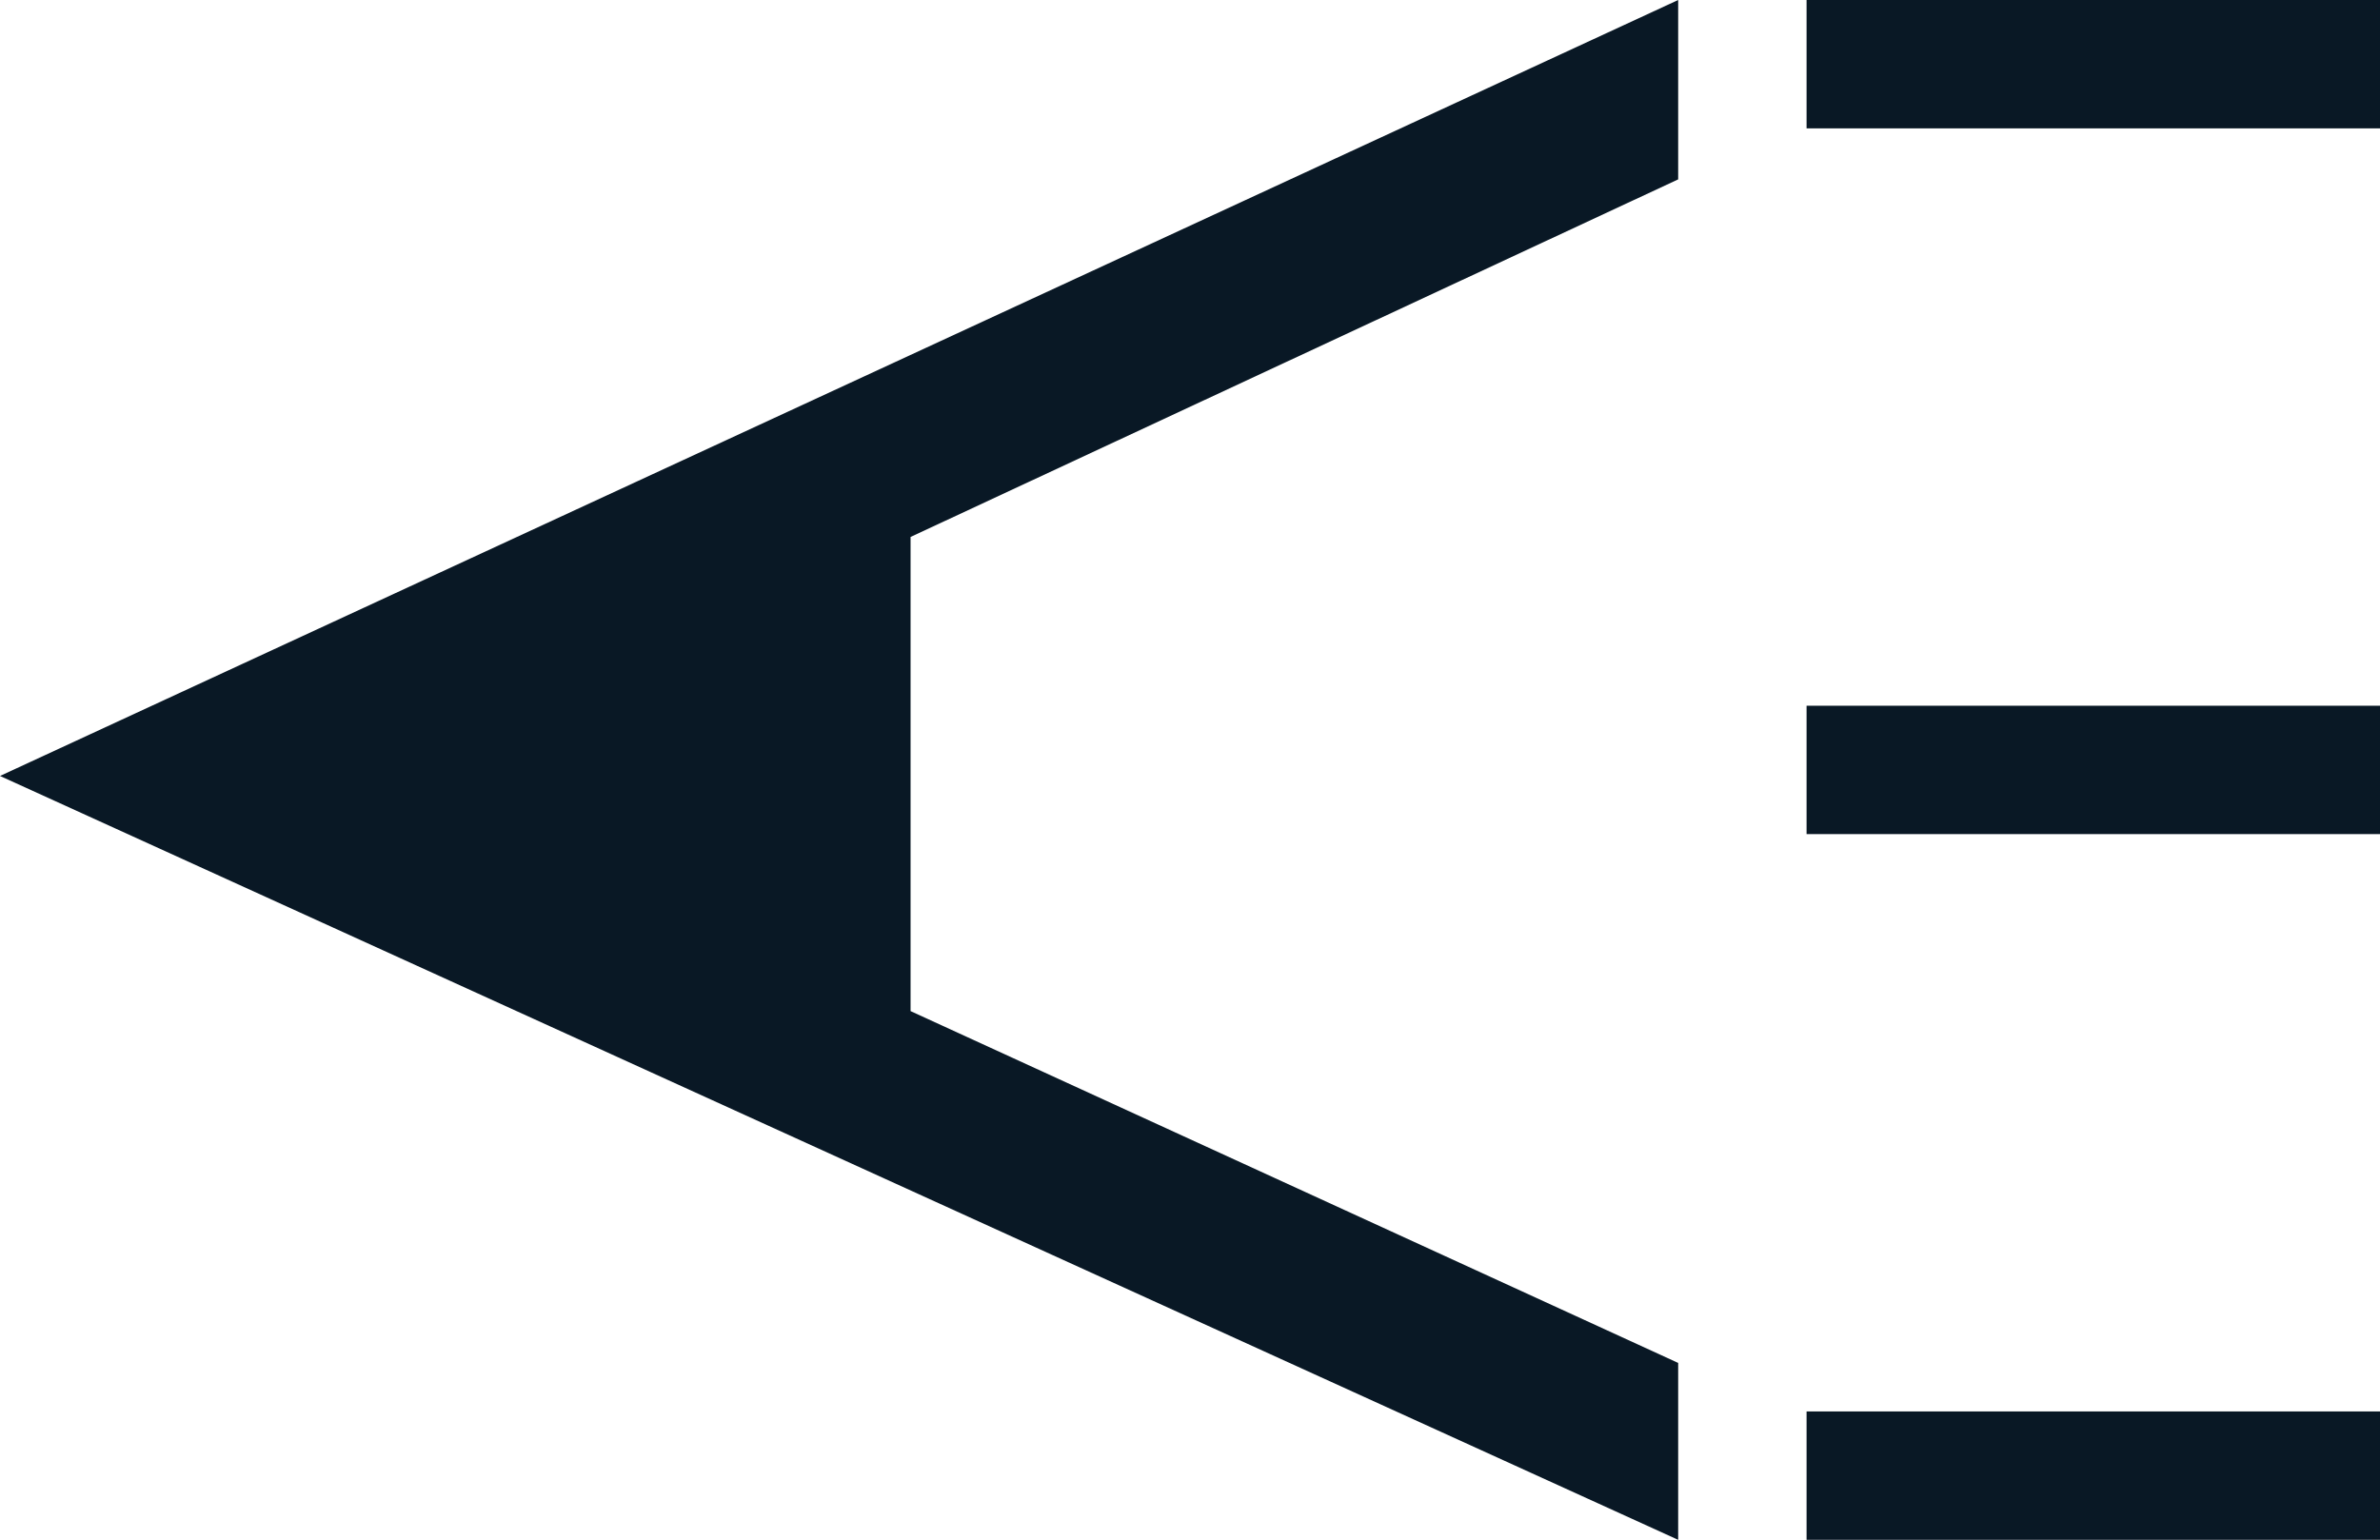 <?xml version="1.0" encoding="utf-8"?>
<!-- Generator: Adobe Illustrator 27.0.1, SVG Export Plug-In . SVG Version: 6.00 Build 0)  -->
<svg version="1.1" id="Calque_1" xmlns="http://www.w3.org/2000/svg" xmlns:xlink="http://www.w3.org/1999/xlink" x="0px" y="0px"
	 viewBox="0 0 240.23 155.46" style="enable-background:new 0 0 240.23 155.46;" xml:space="preserve">
<style type="text/css">
	.st0{fill:#091825;}
</style>
<rect x="182.35" y="0" class="st0" width="57.88" height="12.96"/>
<rect x="182.35" y="71.25" class="st0" width="57.88" height="12.96"/>
<rect x="182.35" y="142.5" class="st0" width="57.88" height="12.96"/>
<polygon class="st0" points="169.39,155.46 169.39,137.6 91.91,102.08 91.91,54.21 169.39,18.11 169.39,0 0,78.34 "/>
</svg>
